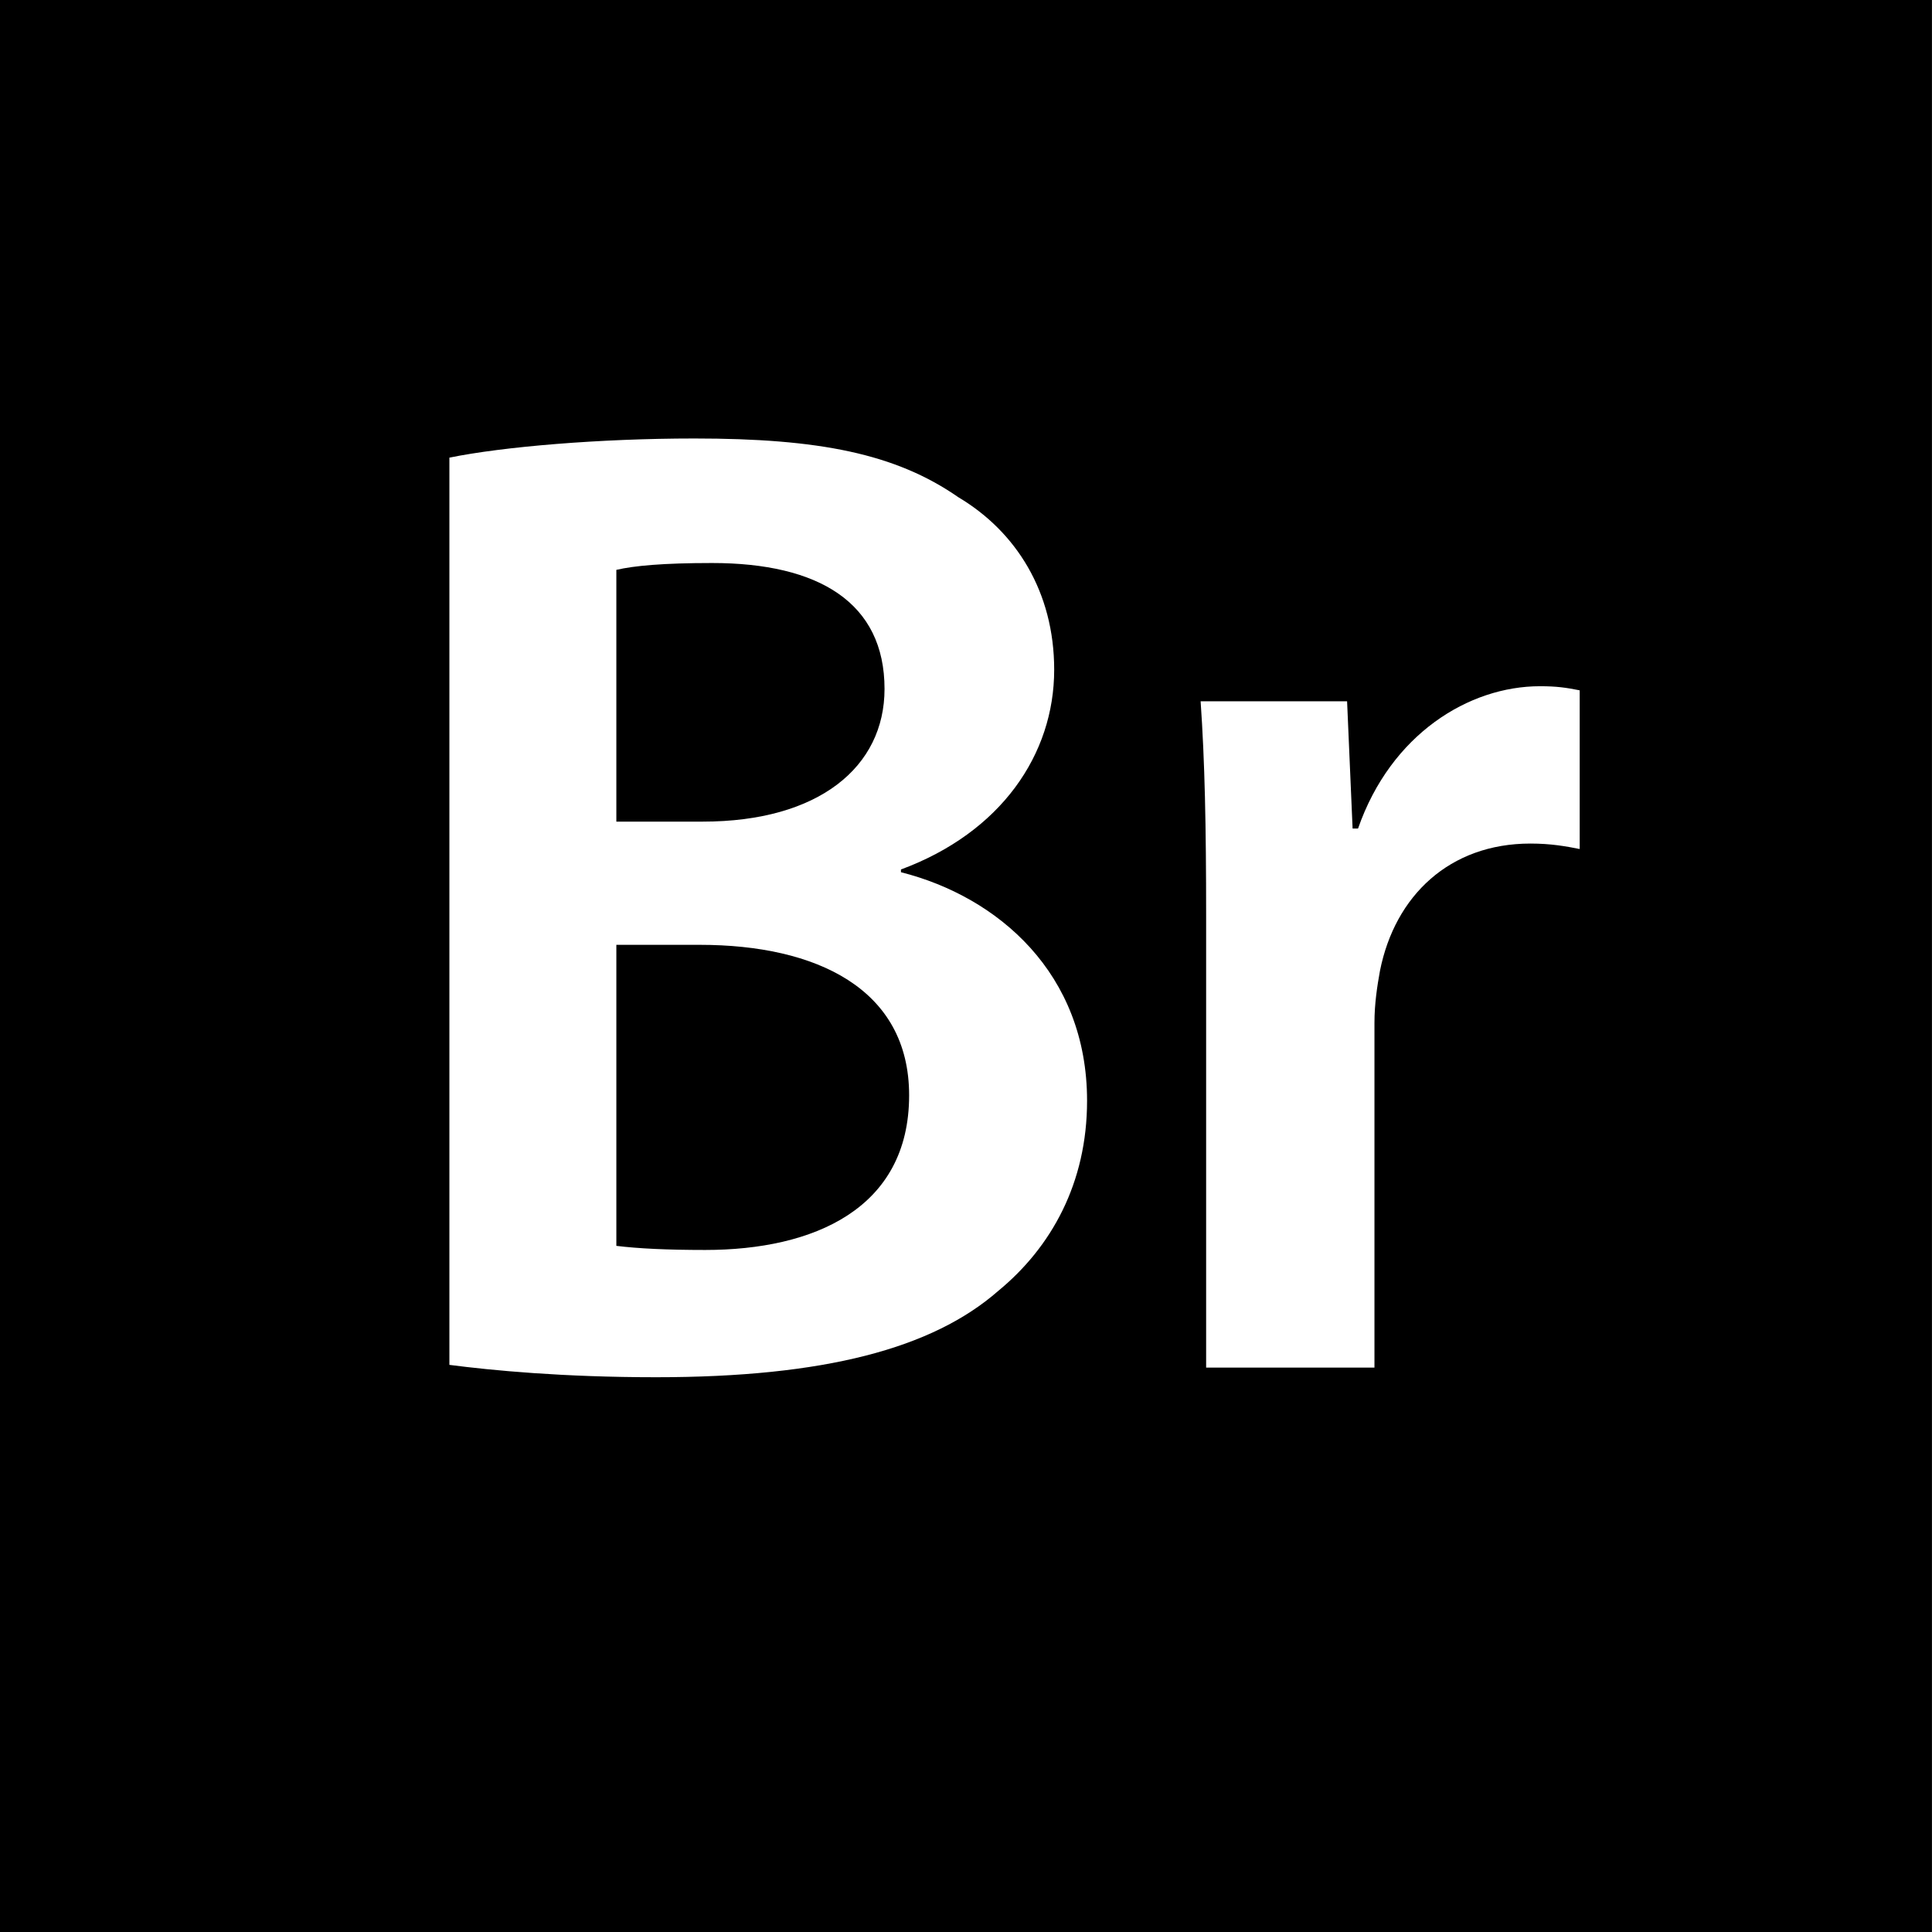 <?xml version="1.0" encoding="utf-8"?>
<!DOCTYPE svg PUBLIC "-//W3C//DTD SVG 1.1//EN" "http://www.w3.org/Graphics/SVG/1.1/DTD/svg11.dtd">
<svg version="1.1" id="Layer_1" xmlns="http://www.w3.org/2000/svg" xmlns:xlink="http://www.w3.org/1999/xlink" x="0px" y="0px"
	 width="48px" height="48px" viewBox="0 0 48 48" enable-background="new 0 0 48 48" xml:space="preserve">
<g>
	<path d="M21.976,17.116c0-2.142-1.632-3.128-4.284-3.128c-1.224,0-1.938,0.068-2.379,0.17v6.255h2.142
		C20.344,20.414,21.976,19.054,21.976,17.116z"/>
	<path d="M17.387,23.474h-2.074v7.479c0.544,0.067,1.258,0.102,2.209,0.102c2.686,0,5.065-1.02,5.065-3.842
		C22.588,24.562,20.276,23.474,17.387,23.474z"/>
	<path d="M0,0v48h47.999V0H0z M24.799,32.074c-1.633,1.429-4.318,2.143-8.5,2.143c-2.312,0-4.08-0.17-5.134-0.307v-22.54
		c1.326-0.272,3.74-0.476,6.085-0.476c3.094,0,4.998,0.374,6.562,1.461c1.428,0.85,2.379,2.346,2.379,4.284
		c0,2.108-1.326,4.045-3.807,4.963v0.068c2.415,0.611,4.624,2.516,4.624,5.678C27.008,29.389,26.123,30.986,24.799,32.074z
		 M39.248,21.094c-0.34-0.068-0.715-0.136-1.225-0.136c-2.006,0-3.365,1.292-3.738,3.161c-0.068,0.374-0.137,0.816-0.137,1.292
		v8.567h-4.182V22.76c0-2.244-0.033-3.842-0.137-5.337h3.639l0.137,3.162h0.135c0.816-2.346,2.754-3.536,4.521-3.536
		c0.408,0,0.646,0.034,0.986,0.102V21.094z"/>
</g>
</svg>
